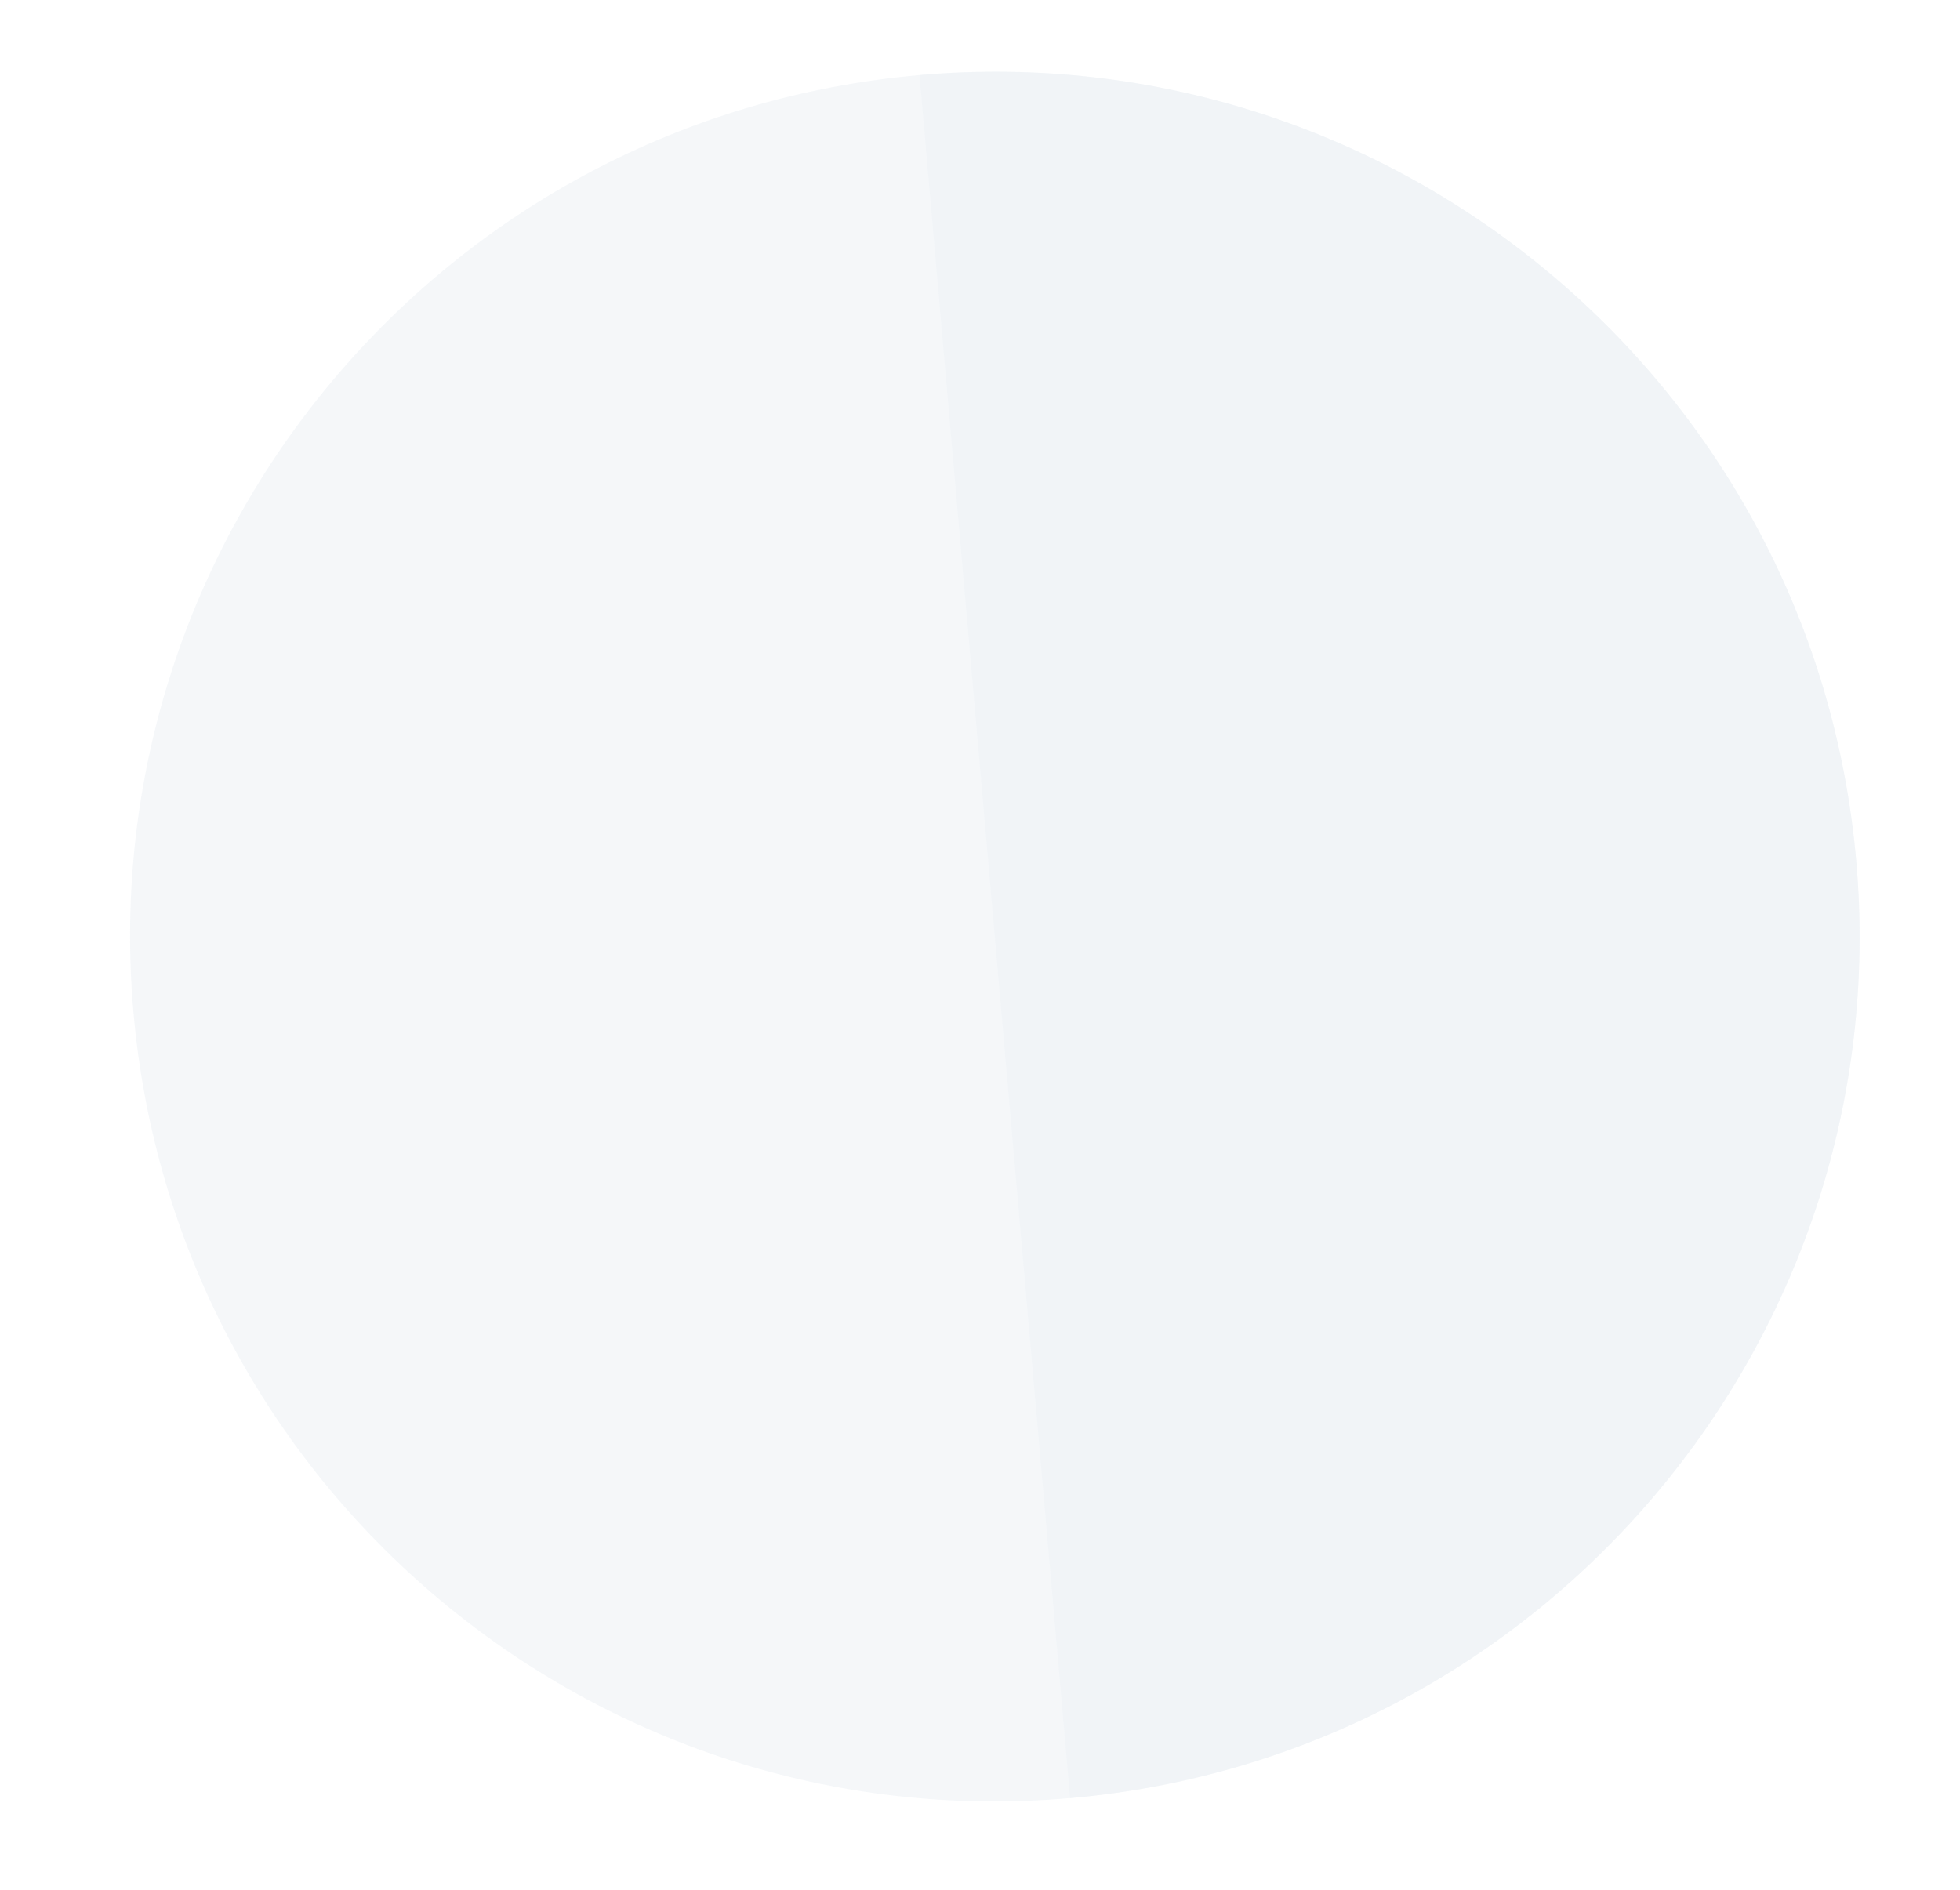 <svg width="28" height="27" viewBox="0 0 28 27" fill="none" xmlns="http://www.w3.org/2000/svg">
<g id="Group 17" opacity="0.33">
<path id="Oval 4" opacity="0.45" d="M26.518 12.304C25.924 5.506 19.933 0.478 13.136 1.073C6.339 1.668 1.311 7.661 1.906 14.459C2.5 21.257 8.491 26.285 15.288 25.69C22.084 25.095 27.112 19.102 26.518 12.304Z" fill="#BACAD9"/>
<path id="Oval 4_2" opacity="0.33" fill-rule="evenodd" clip-rule="evenodd" d="M15.287 25.691C22.084 25.096 27.112 19.102 26.518 12.304C25.924 5.506 19.932 0.478 13.136 1.073L15.287 25.691Z" fill="#BACAD9"/>
</g>
</svg>
